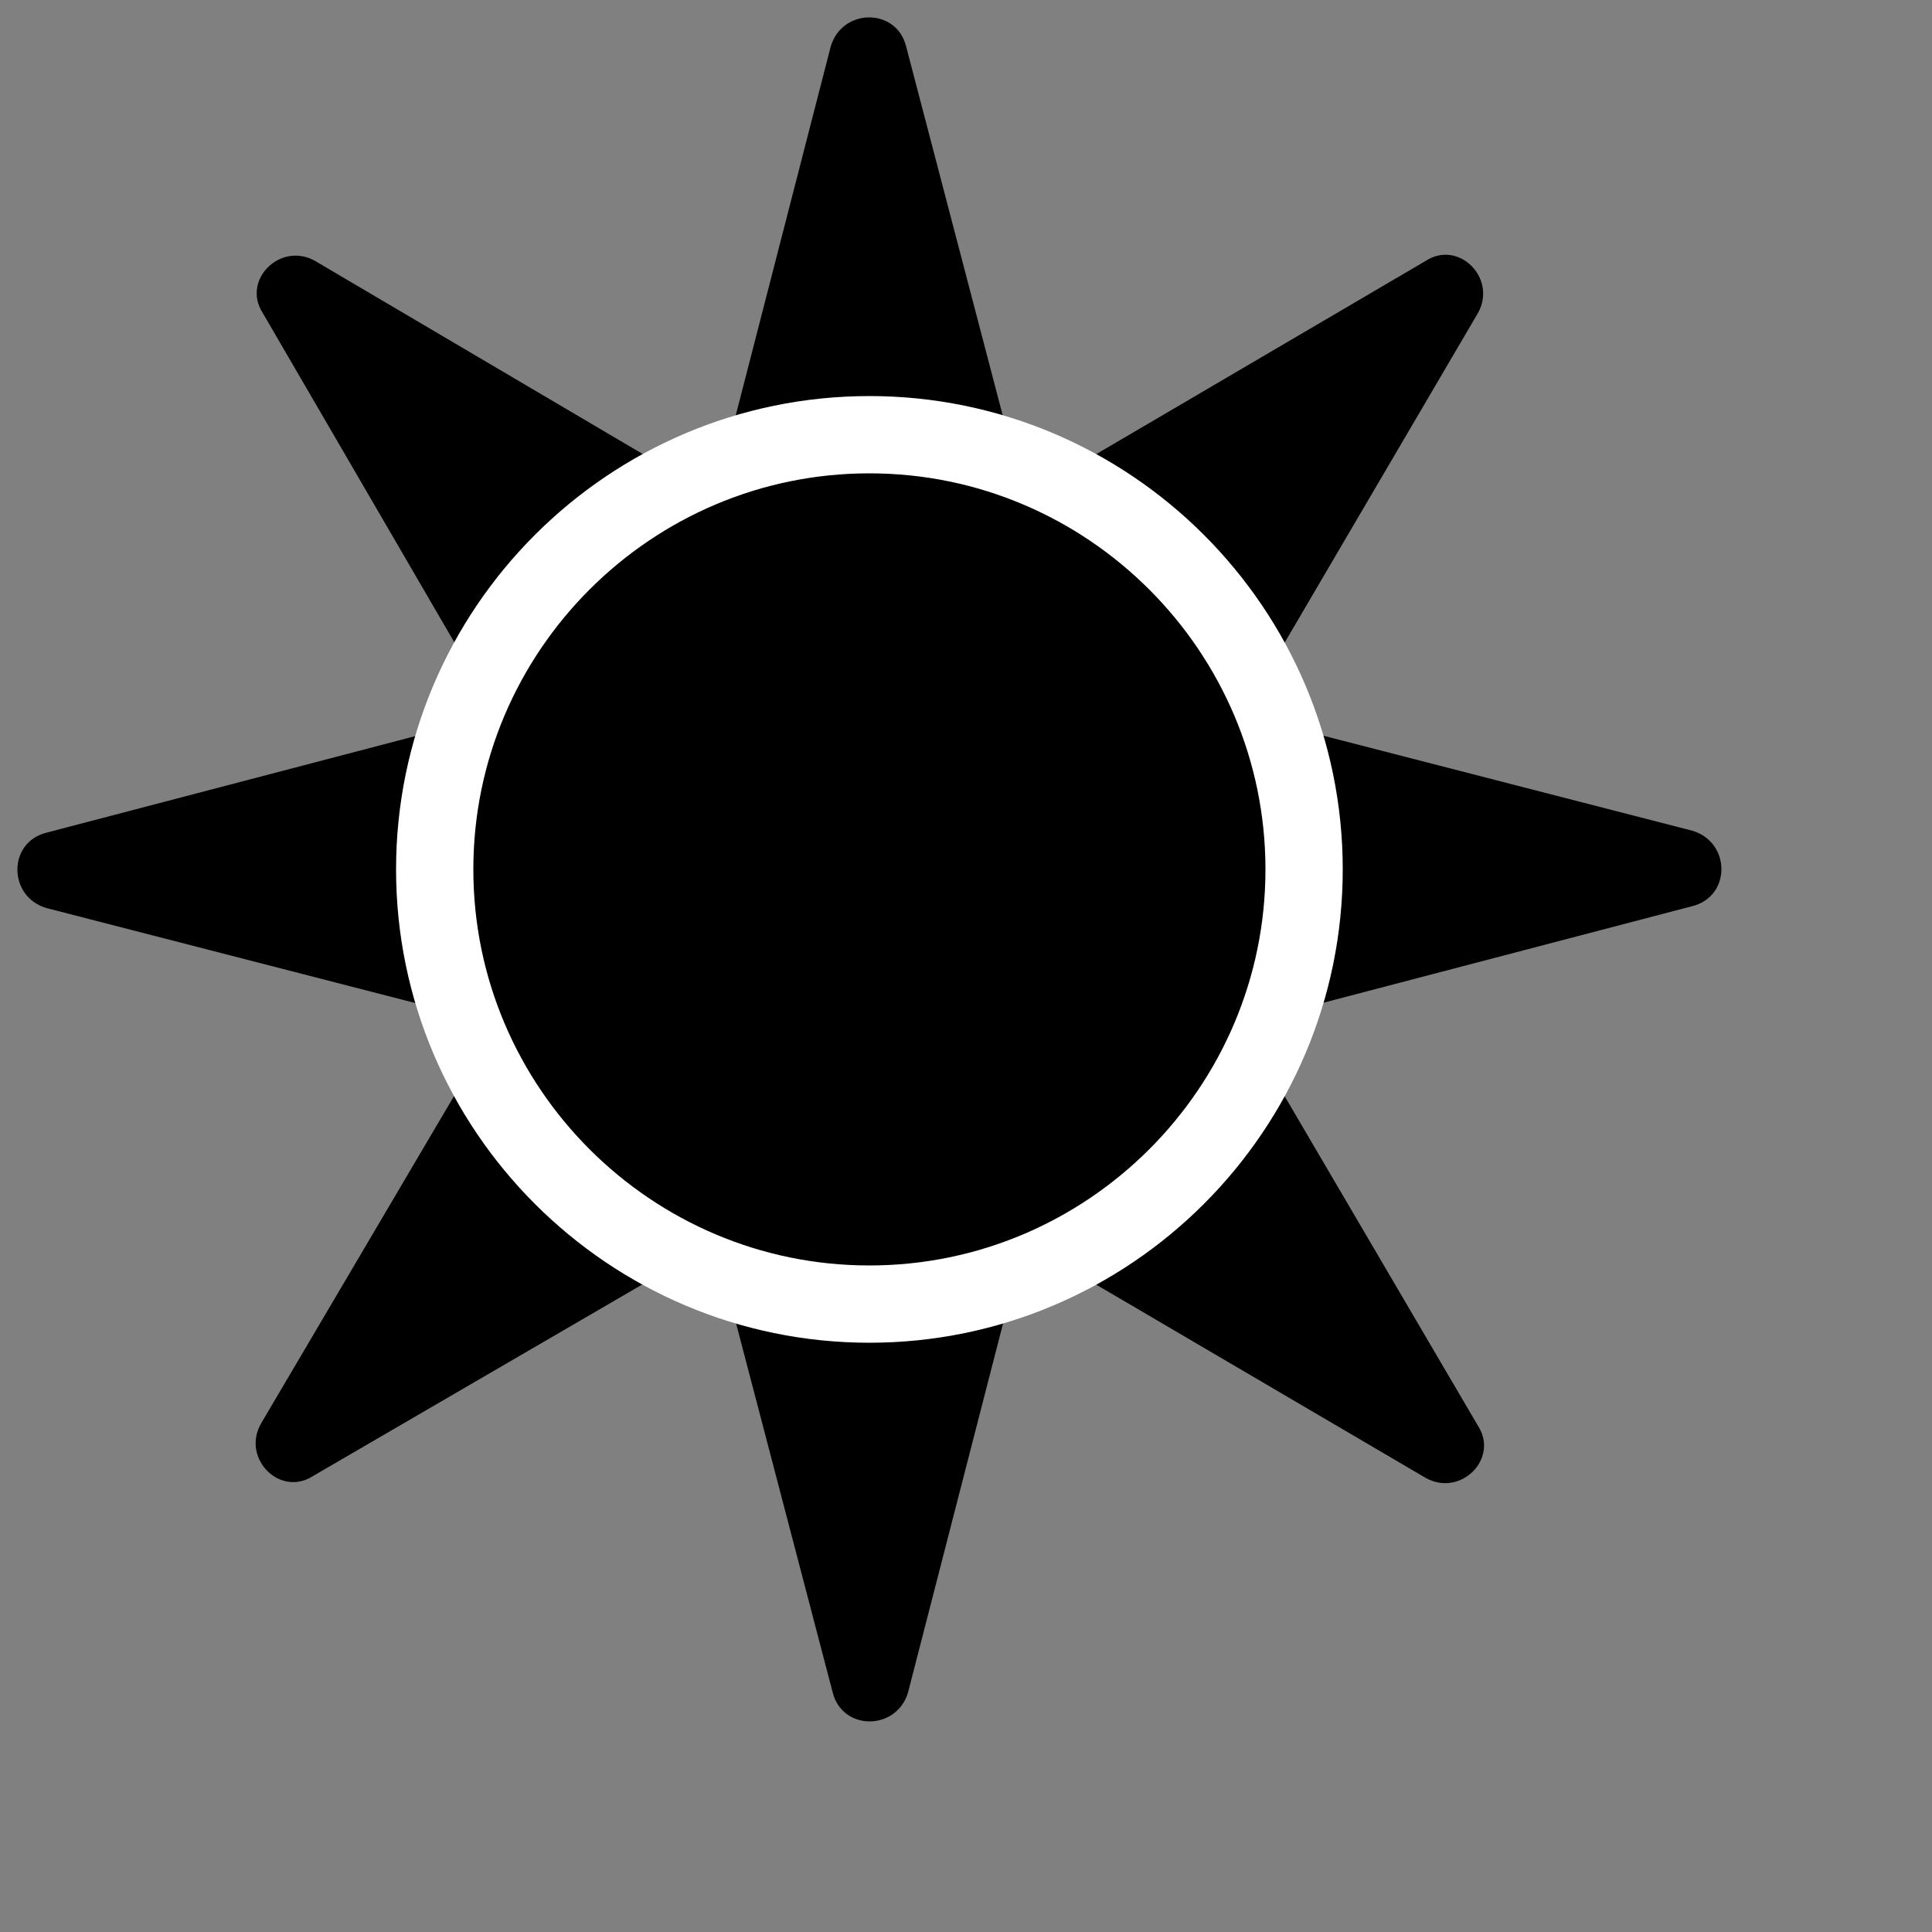 <?xml version="1.0" encoding="utf-8"?>
<!-- Generator: Adobe Illustrator 17.1.0, SVG Export Plug-In . SVG Version: 6.00 Build 0)  -->
<!DOCTYPE svg PUBLIC "-//W3C//DTD SVG 1.1 Basic//EN" "http://www.w3.org/Graphics/SVG/1.1/DTD/svg11-basic.dtd">
<svg version="1.1" baseProfile="basic" id="Layer_1"
	 xmlns="http://www.w3.org/2000/svg" xmlns:xlink="http://www.w3.org/1999/xlink" x="0px" y="0px" viewBox="0 0 100 100"
	 xml:space="preserve">
<rect x="0" y="0" width="100" height="100" fill="#808080" stroke="none"/>
<path d="M64.3,53l23.3-6.1c2-0.5,2-3.3,0-3.9L64.3,37l12.2-20.8c1-1.8-1-3.8-2.7-2.7L53,25.7L46.9,2.4c-0.5-2-3.3-2-3.9,0L37,25.7
	L16.3,13.5c-1.8-1-3.8,1-2.7,2.7L25.7,37L2.4,43.1c-2,0.5-2,3.3,0,3.9L25.7,53L13.5,73.7c-1,1.8,1,3.8,2.7,2.7L37,64.3l6.1,23.3
	c0.5,2,3.3,2,3.9,0L53,64.3l20.8,12.2c1.8,1,3.8-1,2.7-2.7L64.3,53z"/>
<path style="stroke:#FFFFFF;stroke-width:4;stroke-miterlimit:10;" d="M67.5,45c0,12.4-10.1,22.5-22.5,22.5
	c-12.4,0-22.5-10.1-22.5-22.5c0-12.4,10.1-22.5,22.5-22.5C57.4,22.5,67.5,32.6,67.5,45z"/>
</svg>
